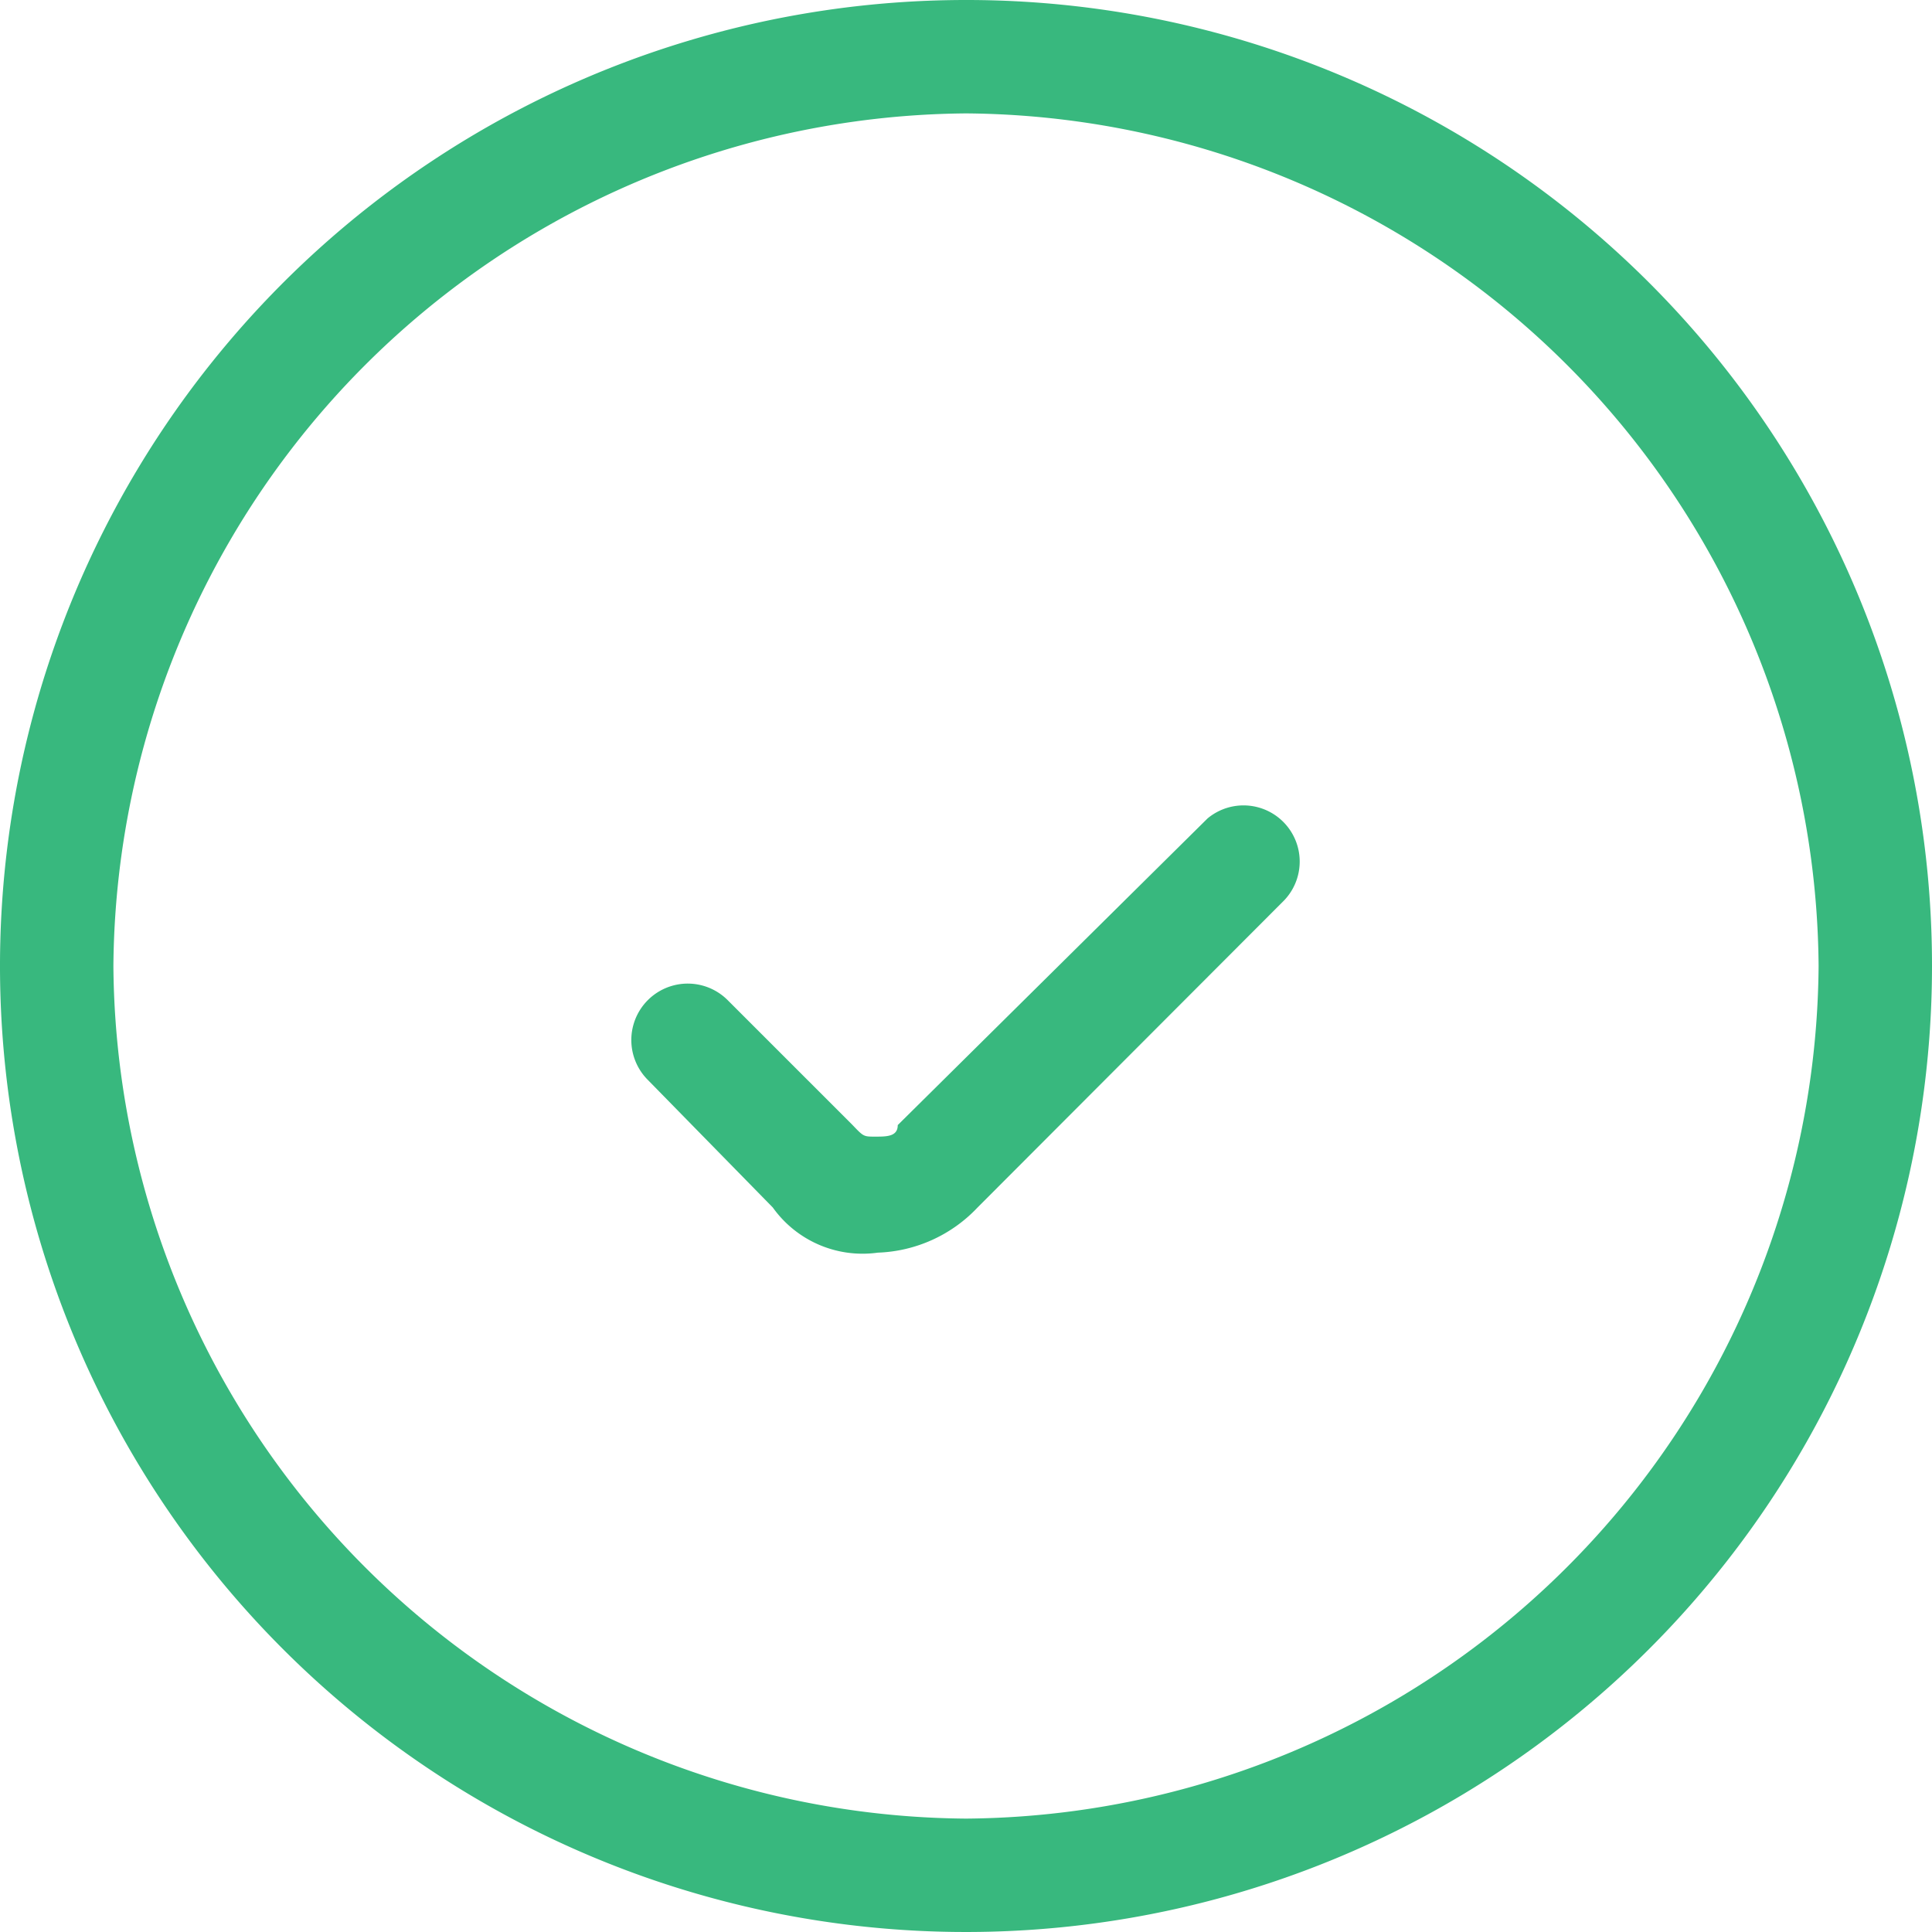 <svg xmlns="http://www.w3.org/2000/svg" viewBox="0 0 36.8 36.8"><defs><style>.cls-1{fill:#38b87e;}</style></defs><title>Asset 64</title><g id="Layer_2" data-name="Layer 2"><g id="Layer_1-2" data-name="Layer 1"><path class="cls-1" d="M18.4,0A18.4,18.4,0,1,0,36.8,18.4,18.39,18.39,0,0,0,18.4,0Zm0,34.64A16.36,16.36,0,0,1,2.16,18.4,16.37,16.37,0,0,1,18.4,2.16,16.36,16.36,0,0,1,34.64,18.4,16.36,16.36,0,0,1,18.4,34.64Z"/><path class="cls-1" d="M23,15.59,17.1,21.43c0,.22-.21.22-.43.22s-.22,0-.43-.22l-2.38-2.38a1.07,1.07,0,0,0-1.52,1.52L14.72,23a2.1,2.1,0,0,0,2,.86A2.74,2.74,0,0,0,18.62,23l5.84-5.85A1.07,1.07,0,0,0,23,15.59Z"/></g></g></svg>